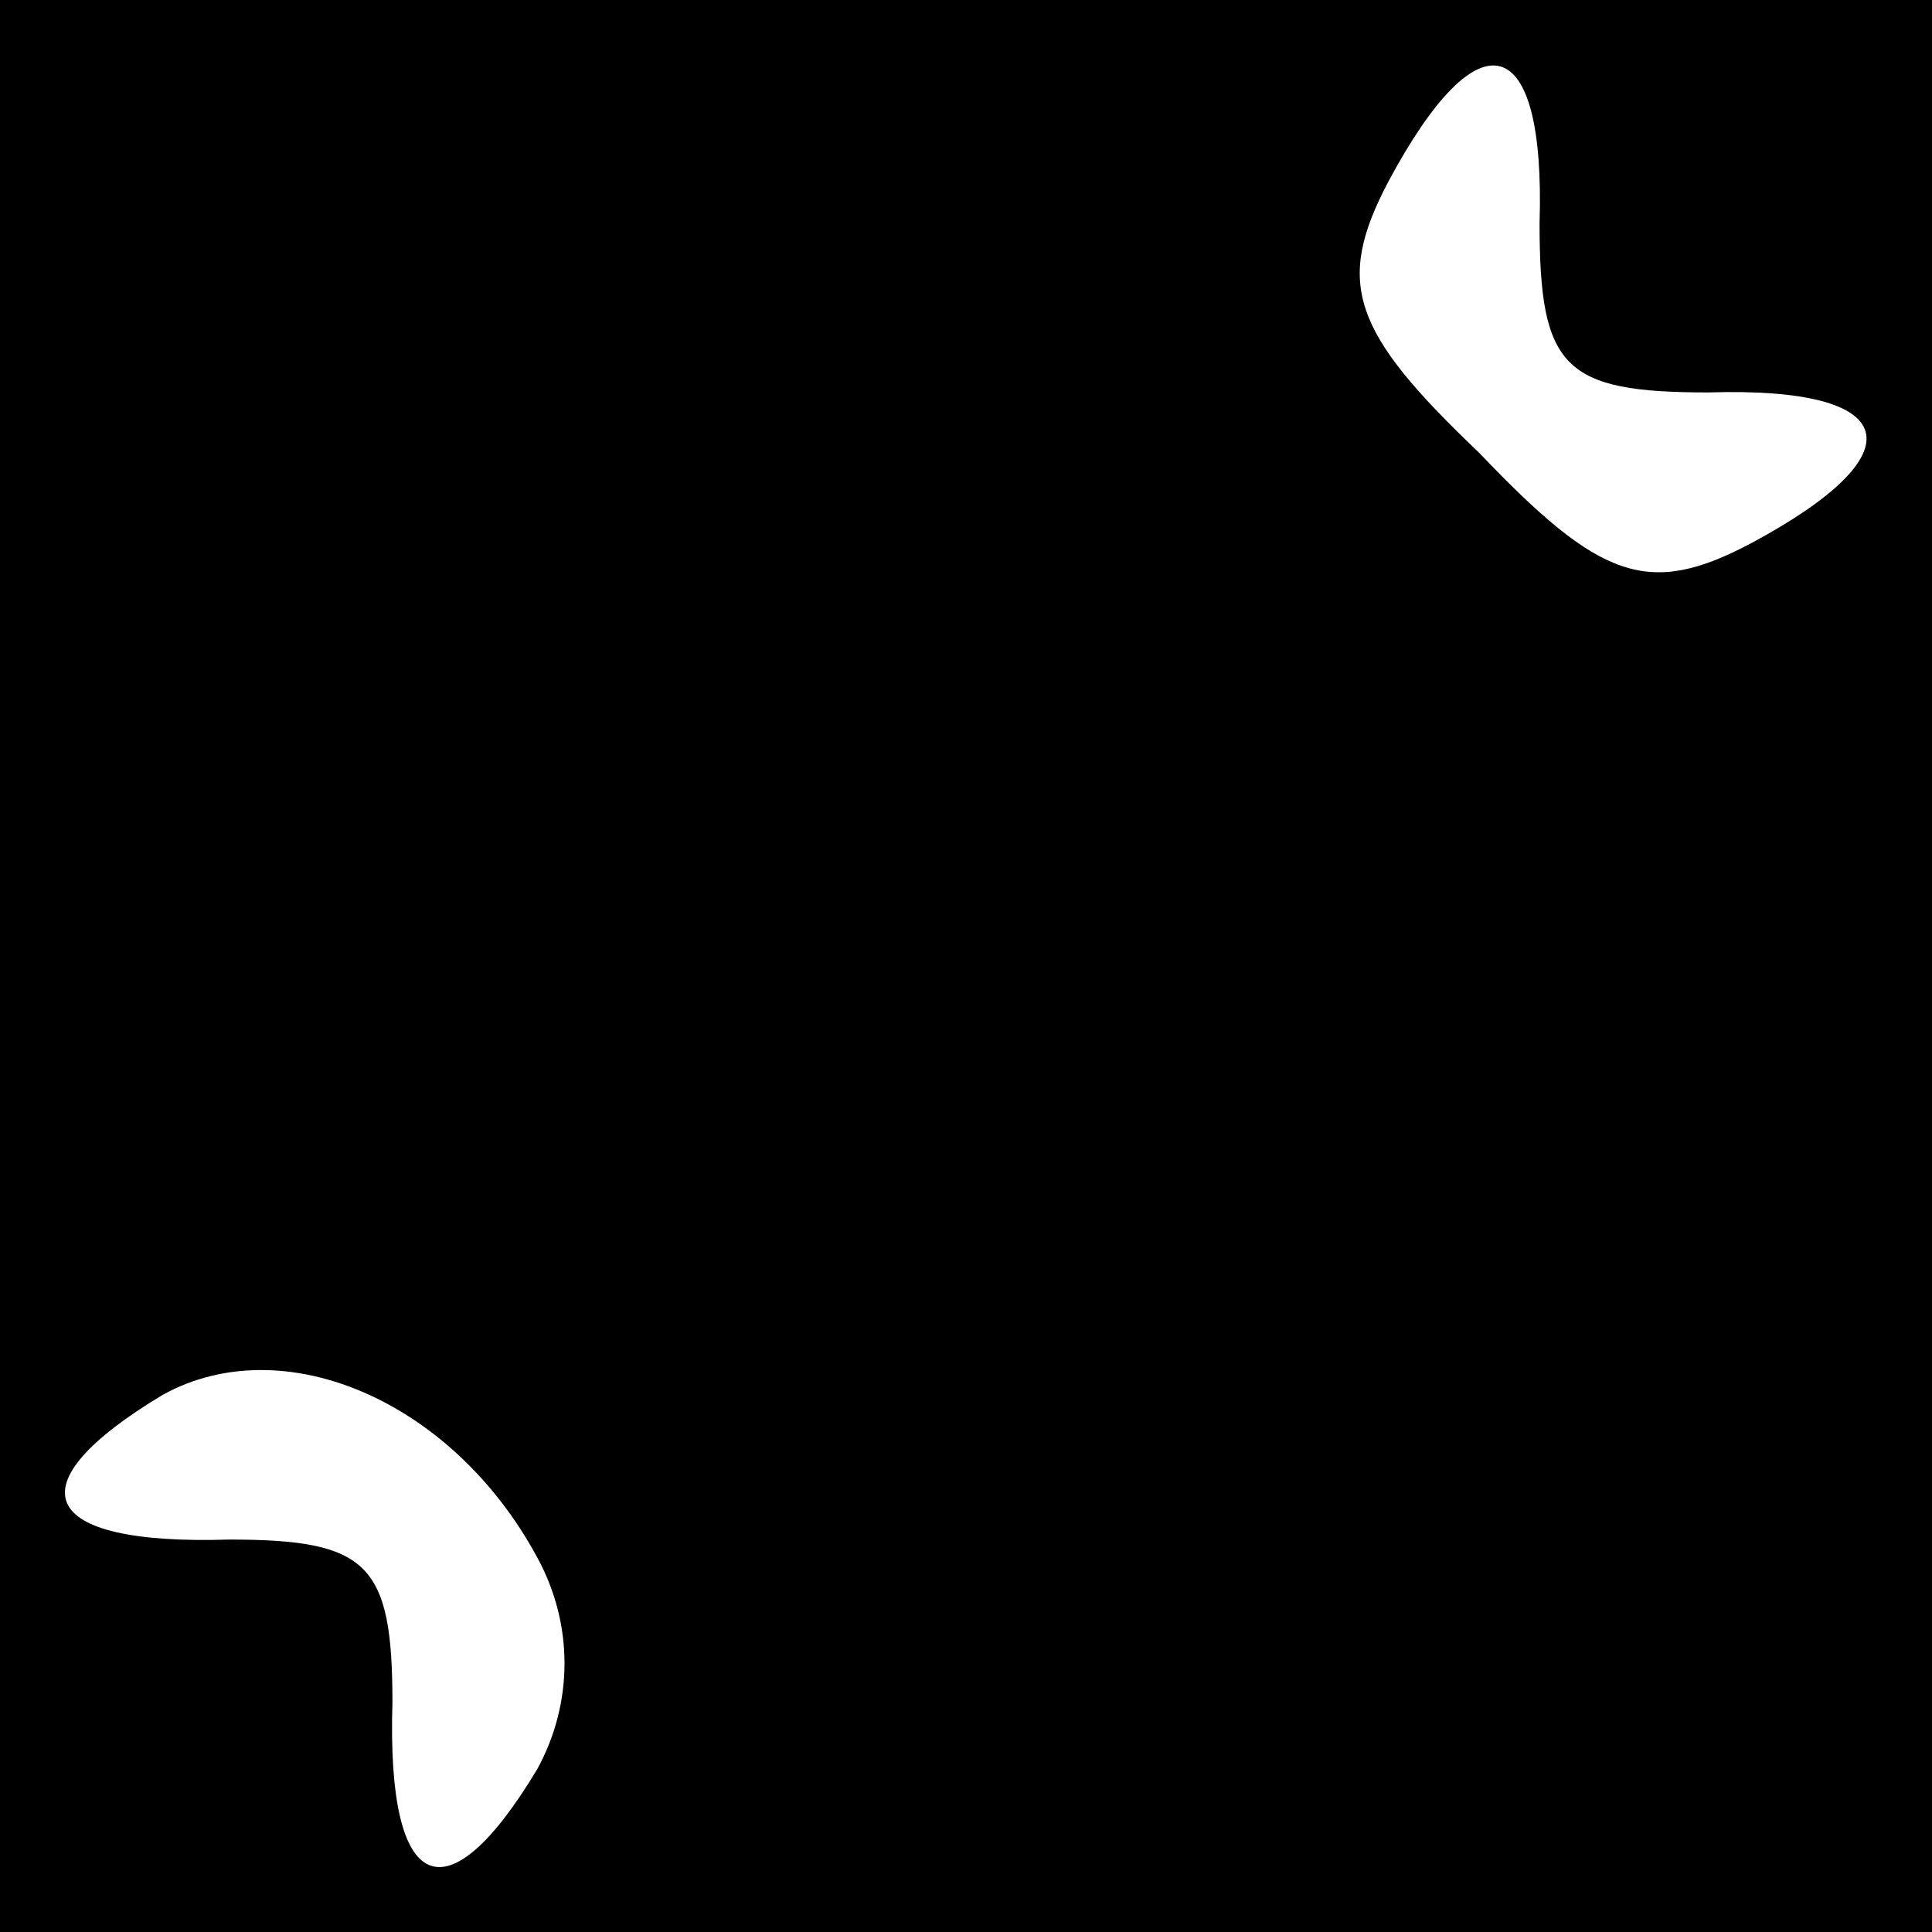 <?xml version="1.0" standalone="no"?>
<!DOCTYPE svg PUBLIC "-//W3C//DTD SVG 20010904//EN"
 "http://www.w3.org/TR/2001/REC-SVG-20010904/DTD/svg10.dtd">
<svg version="1.0" xmlns="http://www.w3.org/2000/svg"
 width="32pt" height="32pt" viewBox="0 0 32 32"
 preserveAspectRatio="xMidYMid meet">
<rect x="0" y="0" width="32" height="32" fill="#808080" stroke="none"/>
<g transform="translate(0,32) scale(0.1,-0.1)"
fill="#000000" stroke="none">
<path fill="#000000" stroke="none" d="M0 160 l0 -160 160 0 160 0 0 160 0
160 -160 0 -160 0 0 -160z"/>
<path fill="#ffffff" stroke="none" d="M255 283 c0 -24 4 -28 28 -28 32 1 35
-10 7 -25 -17 -9 -25 -6 -45 15 -21 20 -24 28 -15 45 15 28 26 25 25 -7z"/>
<path fill="#ffffff" stroke="none" d="M89 62 c6 -11 6 -24 0 -35 -15 -25 -25
-21 -24 11 0 23 -4 27 -27 27 -32 -1 -36 9 -11 24 20 11 48 -1 62 -27z"/>
</g>
</svg>
